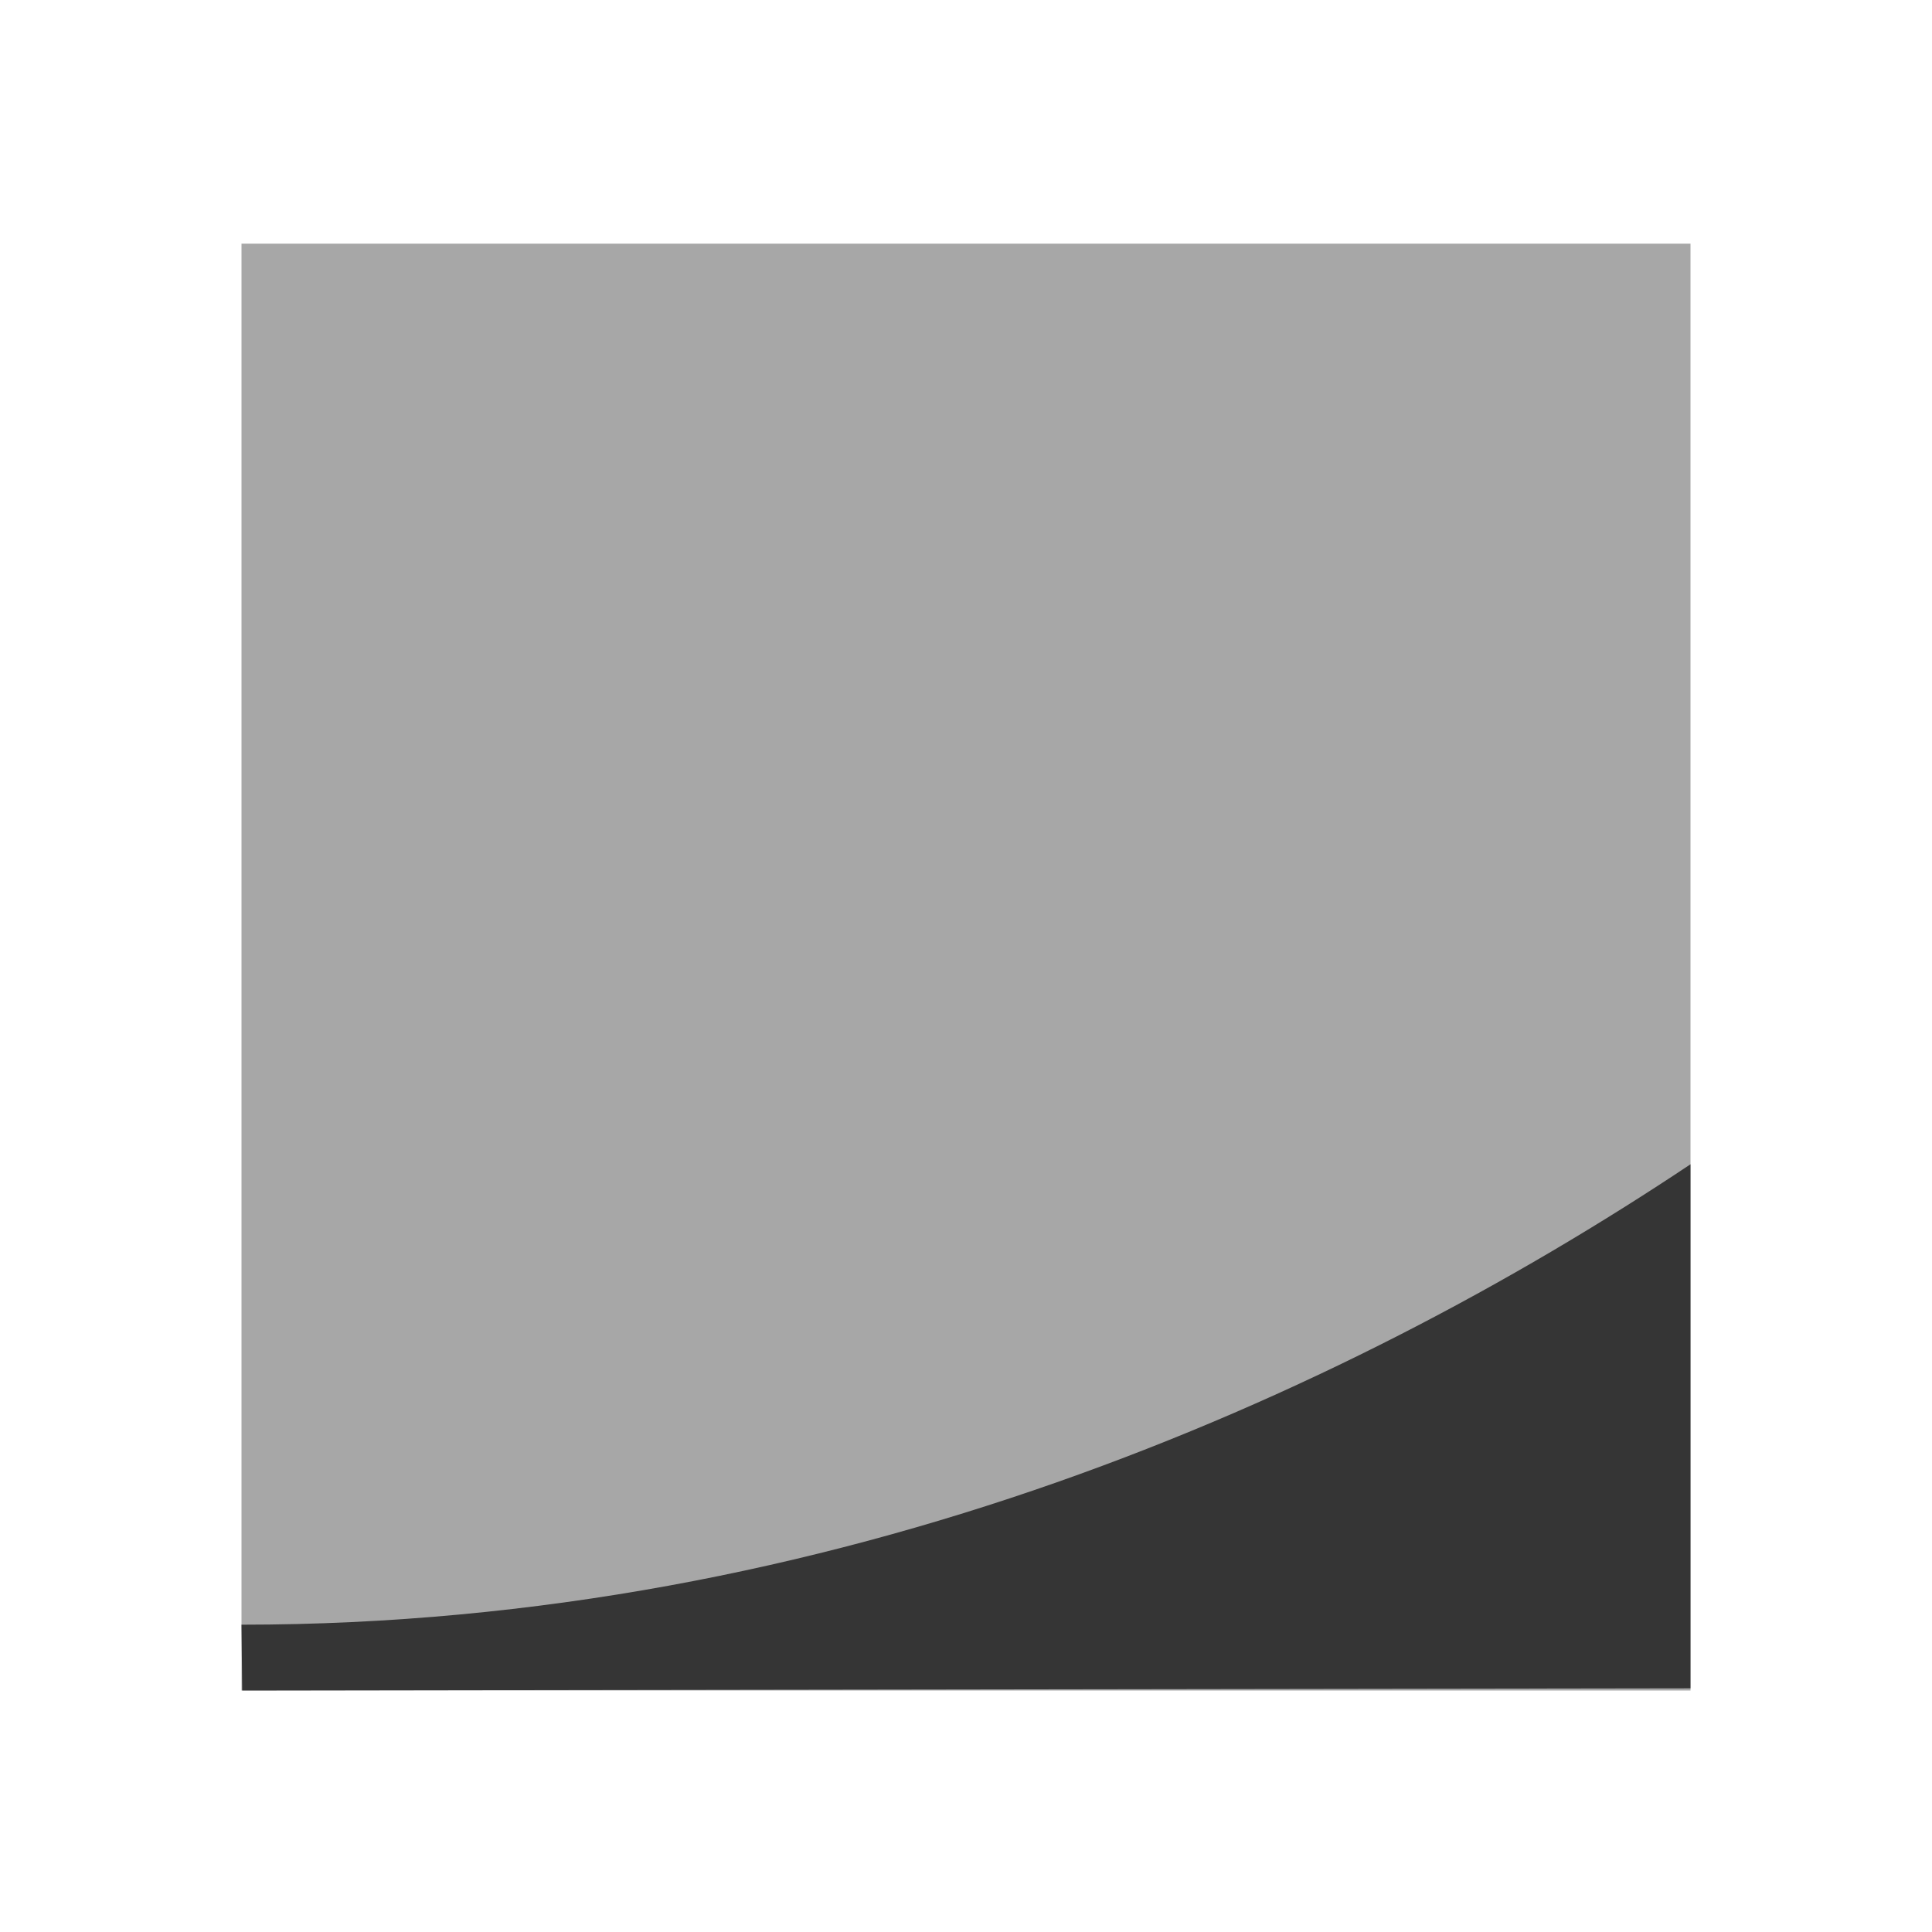 <svg xmlns="http://www.w3.org/2000/svg" width="16" height="16">
    <path fill="#050505" d="M14 2.018H2V14h12z" opacity=".35"/>
    <path fill="none" d="M2 2h11.999v11.968H2z"/>
    <path fill="#050505" fill-opacity=".7" fill-rule="evenodd" d="m2 13.455.006.545L14 13.982v-4.34c-2.907 1.94-7.09 3.813-12 3.813z"/>
</svg>
